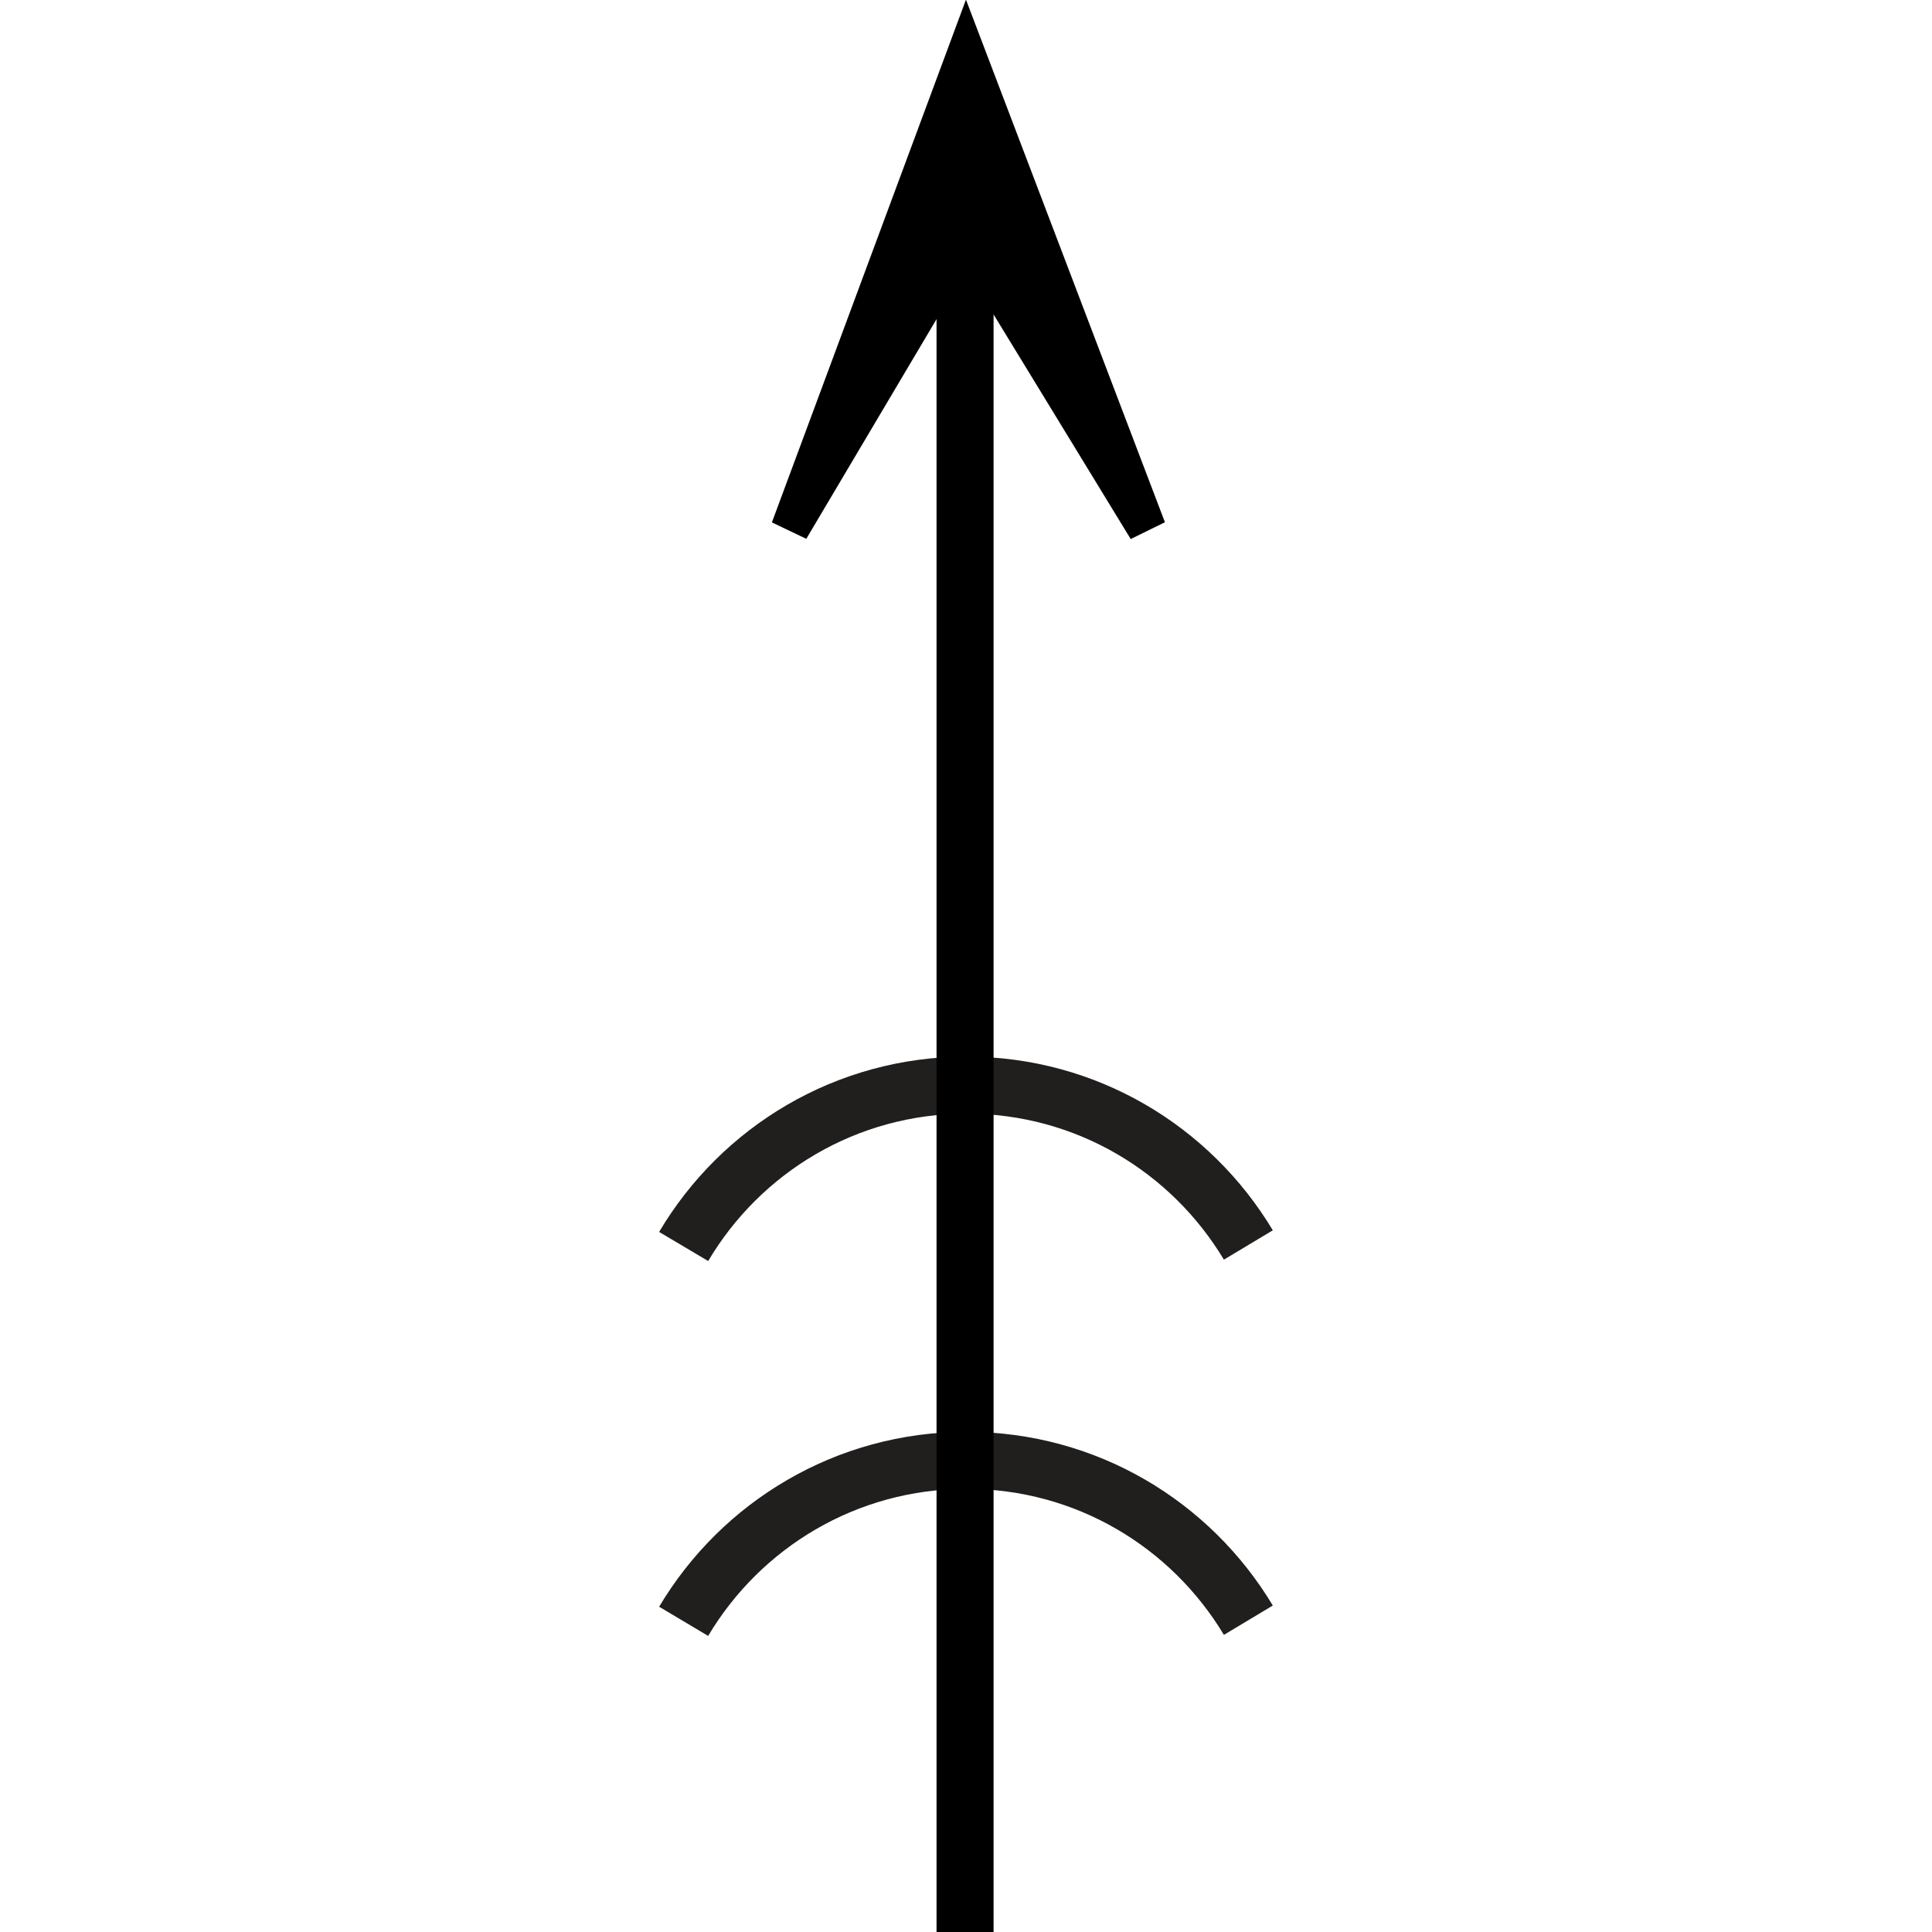 <?xml version="1.0" encoding="UTF-8" standalone="no"?>
<!-- Created with Inkscape (http://www.inkscape.org/) -->

<svg
   xmlns:dc="http://purl.org/dc/elements/1.1/"
   xmlns:cc="http://creativecommons.org/ns#"
   xmlns:rdf="http://www.w3.org/1999/02/22-rdf-syntax-ns#"
   xmlns:svg="http://www.w3.org/2000/svg"
   xmlns="http://www.w3.org/2000/svg"
   xmlns:sodipodi="http://sodipodi.sourceforge.net/DTD/sodipodi-0.dtd"
   xmlns:inkscape="http://www.inkscape.org/namespaces/inkscape"
   width="5.149mm"
   height="5.149mm"
   viewBox="0 0 5.149 5.149"
   version="1.1"
   id="svg13974"
   inkscape:version="0.92.2 (5c3e80d, 2017-08-06)"
   sodipodi:docname="16.8.svg">
  <defs
     id="defs13968" />
  <sodipodi:namedview
     id="base"
     pagecolor="#ffffff"
     bordercolor="#666666"
     borderopacity="1.0"
     inkscape:pageopacity="0.0"
     inkscape:pageshadow="2"
     inkscape:zoom="19.512132"
     inkscape:cx="3.642426"
     inkscape:cy="11.64235"
     inkscape:document-units="mm"
     inkscape:current-layer="layer1"
     showgrid="false"
     inkscape:window-width="1920"
     inkscape:window-height="1018"
     inkscape:window-x="-8"
     inkscape:window-y="-8"
     inkscape:window-maximized="1" />
  <g
     inkscape:label="Layer 1"
     inkscape:groupmode="layer"
     id="layer1"
     transform="translate(-104.644,-146.187)">
    <g
       id="g13995"
       transform="rotate(-90,106.34,147.955)">
      <path
         id="path13743"
         d="m 104.79,149.586 c 0.255,-0.153 0.426,-0.431 0.426,-0.751 0,-0.321 -0.172,-0.601 -0.43,-0.754"
         style="fill:none;stroke:#211e1e;stroke-width:0.152;stroke-linecap:butt;stroke-linejoin:miter;stroke-miterlimit:4;stroke-opacity:1"
         inkscape:connector-curvature="0" />
      <path
         id="path10299"
         d="m 103.79,149.586 c 0.255,-0.153 0.426,-0.431 0.426,-0.751 0,-0.321 -0.172,-0.601 -0.429,-0.754"
         style="fill:none;stroke:#211e1e;stroke-width:0.152;stroke-linecap:butt;stroke-linejoin:miter;stroke-miterlimit:4;stroke-opacity:1"
         inkscape:connector-curvature="0" />
      <path
         id="path13739"
         d="m 106.698,149.316 1.266,-0.482 -1.266,-0.47 0.791,0.469 z"
         style="fill:#000000;fill-opacity:1;fill-rule:nonzero;stroke:#000000;stroke-width:0.102;stroke-linecap:butt;stroke-linejoin:miter;stroke-miterlimit:4;stroke-opacity:1"
         inkscape:connector-curvature="0" />
      <path
         id="path10301"
         d="M 106.698,149.316"
         style="fill:#000000;fill-opacity:1;fill-rule:nonzero;stroke:#000000;stroke-width:0.102;stroke-linecap:butt;stroke-linejoin:miter;stroke-miterlimit:4;stroke-opacity:1"
         inkscape:connector-curvature="0" />
      <path
         id="path10303"
         d="m 102.959,148.831 h 4.53"
         style="fill:none;stroke:#000000;stroke-width:0.152;stroke-linecap:butt;stroke-linejoin:miter;stroke-miterlimit:4;stroke-opacity:1"
         inkscape:connector-curvature="0" />
    </g>
  </g>
</svg>
